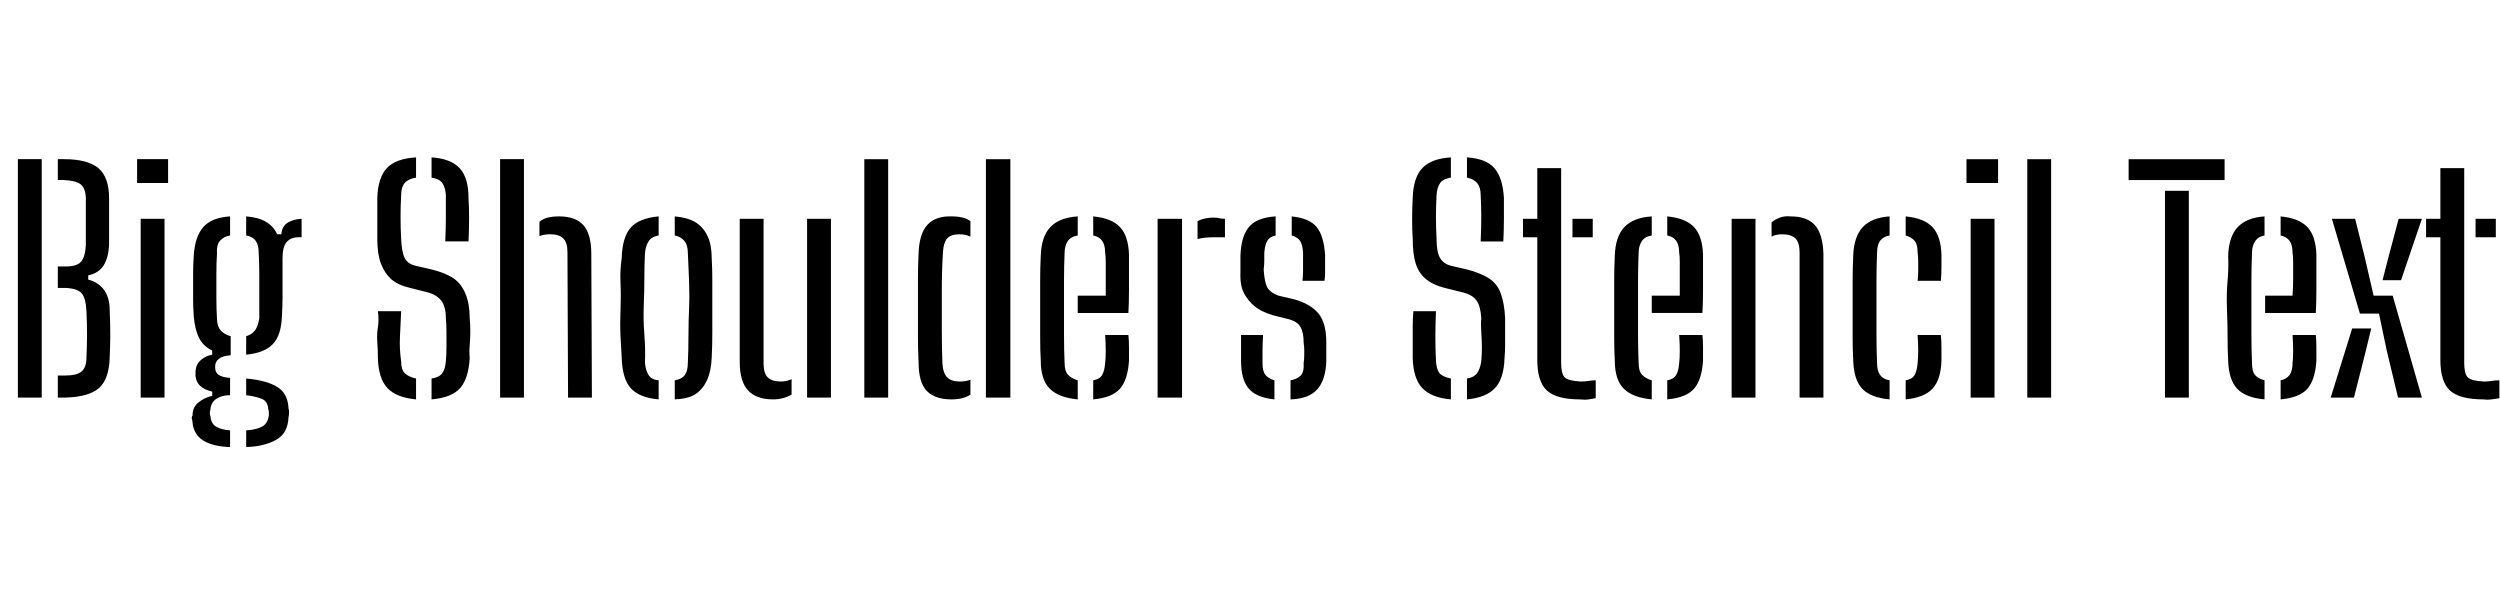 <svg id="fnt-Big Shoulders Stencil Text" viewBox="0 0 4194 1000" xmlns="http://www.w3.org/2000/svg"><path id="big-shoulders-stencil-text" class="f" d="M70 667h-40v-400h40v400m39 0h-12v-37h12q20 0 28-7t8-23q1-21 1-39t-1-39q-1-22-8-30t-27-9h-13v-36h14q18 0 25-8t8-28q0-22 0-40t0-40q-1-16-9-22t-28-7h-10v-35h10q40 0 58 15t18 51q0 25 0 43t0 35q-1 21-9 34t-26 17v7q18 5 27 18t9 33q1 22 1 40t-1 40q-1 36-18 51t-57 16m173-360h-52v-40h52v40m-6 360h-40v-300h40v300m110 55v28q-29-1-45-11t-18-30q0-3-1-6t1-6q0-14 10-22t23-11v-7q-26-6-28-26 0-3 0-5t0-4q1-11 9-18t19-9v-7q-15-7-22-21t-9-37q-1-15-1-27t0-23 0-23 1-28q2-32 16-48t45-18v32q-11 2-17 9t-5 21q-1 16-1 35t0 39 1 35q0 13 6 20t17 10v32q-14 1-20 6t-6 12q0 1 0 2t0 1q0 8 6 12t19 5v29q-14 0-23 6t-10 18q-1 3-1 6t1 5q1 13 10 18t23 6m27 28v-28q16-1 26-6t12-19q0-2 0-5t-1-6q-1-13-11-17t-26-6v-28q34 3 52 14t19 36q1 3 1 7t-1 8q-1 27-21 38t-50 12m0-155v-31q10-3 15-10t7-20q0-16 0-35t0-38-1-37q0-13-5-20t-16-9v-32q40 3 52 30h7q1-13 10-19t24-7v31h-5q-13 0-20 8t-7 27v13q0 17 0 30t0 25-1 29q-1 32-15 47t-45 18m285 40v35q-33-3-48-19t-16-50q0-14-1-27t1-25 0-27h39q-1 22-2 43t2 41q0 14 6 20t19 9m26 35v-35q13-2 18-9t6-20q1-11 1-23t0-26-1-23q0-20-8-30t-24-14l-28-7q-21-5-32-15t-17-26-6-41q0-16 0-34t0-35q1-34 16-50t49-18v34q-13 2-19 9t-6 20q-1 19-1 37t1 37q1 22 6 32t19 13l26 6q24 6 37 15t20 26 7 41q1 10 1 22t-1 23 0 22q-2 34-16 50t-48 19m62-265h-39q1-23 1-41t0-37q-1-13-6-20t-18-9v-34q32 2 47 18t15 50q1 16 1 34t-1 39m93 262h-40v-400h40v400m114 0h-40l-1-244q0-16-7-23t-22-7q-10 0-18 3v-24q6-5 14-7t19-2q28 0 41 15t13 48l1 241m50-67q-1-15-2-36t0-44 0-45 2-42q1-35 15-51t47-19v32q-12 2-17 10t-6 20q-1 20-1 43t-1 45 1 48 1 47q1 13 6 21t17 9v32q-33-3-47-19t-15-51m89 70v-32q12-2 17-9t5-21q1-22 1-45t1-45 0-47-2-46q0-14-6-21t-16-9v-32q22 2 35 10t20 23 7 37q1 17 1 38t0 44 0 44-1 41q-1 23-8 38t-19 23-35 9m109-63v-240h40l0 243q0 16 7 23t22 7q10 0 18-4v26q-14 8-31 8-28 0-42-15t-14-48m153 60h-40v-300h40v300m96 0h-40v-400h40v400m51-60q-1-20-1-44t0-48 0-47 1-42q1-34 15-49t41-14q10 0 18 2t13 6v26q-8-4-18-4-15 0-21 7t-7 22q-2 31-2 65t0 65 1 57q1 17 8 24t21 7q11 0 18-3v25q-6 4-14 6t-18 2q-27 0-41-14t-14-49m154 60h-41v-400h41v400m51-62q-1-18-1-40t0-47 0-47 1-42q1-32 16-48t46-18v32q-12 2-17 10t-5 19q-1 23-1 46t0 45 0 47 1 47q0 14 6 20t16 9v32q-32-3-47-18t-15-47m88 65v-32q11-2 15-9t5-20q1-8 1-20t-1-27h39q1 8 1 22t0 21q-2 32-15 47t-45 18m59-145h-85v-29h47q0-15 0-30t0-26-1-16q0-13-5-20t-15-9v-32q31 3 45 18t15 46q0 6 0 22t0 37-1 39m90 142h-41v-300h41v300m26-266v-30q11-6 27-6 5 0 9 1t10 1v31h-19q-16 0-27 3m73 204q0-11 0-22t0-21h37q-1 15-1 27t0 20q0 14 5 20t15 9v32q-30-3-43-18t-13-47m83 65v-32q11-2 17-8t5-21q1-7 1-13t0-10-1-11q0-17-5-26t-18-13l-28-7q-20-6-31-15t-18-22-6-36q0-9 0-15t0-12q1-32 14-48t45-18v32q-10 2-14 9t-5 20q0 4 0 12t-1 16q1 18 5 28t20 16l26 6q28 8 41 24t13 48q0 9 0 16t0 16q-1 31-15 47t-45 17m57-199h-37q1-8 1-17t0-17 0-14q-1-13-5-19t-14-9v-32q30 3 42 18t14 47q0 4 0 12t0 16-1 15m212 164v35q-33-3-48-19t-16-50q0-14 0-27t0-25 1-27h38q-1 22-1 43t1 41q1 14 6 20t19 9m27 35v-35q12-2 17-9t7-20q1-11 1-23t-1-26 0-23q-1-20-8-30t-25-14l-28-7q-20-5-32-15t-17-26-5-41q-1-16-1-34t1-35q1-34 16-50t48-18v34q-13 2-18 9t-6 20q-1 19-1 37t1 37q0 22 6 32t19 13l26 6q23 6 37 15t20 26 7 41q0 10 0 22t0 23-1 22q-1 34-16 50t-47 19m61-265h-38q1-23 1-41t-1-37q0-13-6-20t-17-9v-34q32 2 46 18t16 50q0 16 0 34t-1 39m57-7h-24v-31h24v-85h40v327q0 18 6 24t27 7q8 0 13-1t12-1v30q-6 1-12 2t-14 0q-40 0-56-15t-16-51v-206m93 0h-34v-31h34v31m37 207q-1-18-1-40t0-47 0-47 1-42q1-32 16-48t46-18v32q-12 2-17 10t-5 19q-1 23-1 46t0 45 0 47 1 47q0 14 6 20t16 9v32q-32-3-47-18t-15-47m88 65v-32q11-2 15-9t5-20q1-8 1-20t-1-27h39q1 8 1 22t0 21q-2 32-15 47t-45 18m59-145h-85v-29h47q0-15 0-30t0-26-1-16q0-13-5-20t-15-9v-32q31 3 45 18t15 46q0 6 0 22t0 37-1 39m89 142h-40v-300h40v300m114 0h-40v-244q0-16-7-23t-22-7q-5 0-10 1t-8 3v-24q6-5 14-8t18-2q28 0 41 15t14 48v241m50-62q-1-18-1-40t0-47 0-47 1-42q1-32 16-48t45-18v32q-11 2-16 9t-5 20q-1 23-1 46t0 45 0 47 1 47q0 13 5 20t16 9v32q-32-3-46-18t-15-47m88 65v-32q11-2 15-9t5-20q1-11 1-22t-1-25h39q1 9 1 22t0 21q-1 32-15 47t-45 18m59-199h-39q1-8 1-17t0-16-1-15q0-13-5-19t-15-9v-32q31 3 45 18t15 46q0 11 0 22t-1 22m96-164h-53v-40h53v40m-6 360h-40v-300h40v300m95 0h-40v-400h40v400m231 0h-40v-347h40v347m60-365h-161v-35h161v35m6 303q-1-18-1-40t-1-47 1-47 1-42q1-32 16-48t45-18v32q-11 2-16 10t-5 19q-1 23-1 46t0 45 0 47 1 47q0 14 5 20t16 9v32q-32-3-46-18t-15-47m88 65v-32q10-2 15-9t5-20q1-8 1-20t-1-27h39q1 8 1 22t0 21q-2 32-15 47t-45 18m59-145h-85v-29h46q1-15 1-30t0-26-1-16q0-13-5-20t-15-9v-32q31 3 45 18t15 46q0 6 0 22t0 37-1 39m178 142h-40l-19-79-13-62h-32l-47-159h39l16 64 15 65h32l49 171m-114 0h-39l36-116h32l-9 37-20 79m79-197h-31l10-39 17-64h39l-35 103m66-72h-24v-31h24v-85h40v327q0 18 6 24t27 7q8 0 13-1t13-1v30q-6 1-13 2t-13 0q-41 0-57-15t-16-51v-206m93 0h-34v-31h34v31" />
</svg>